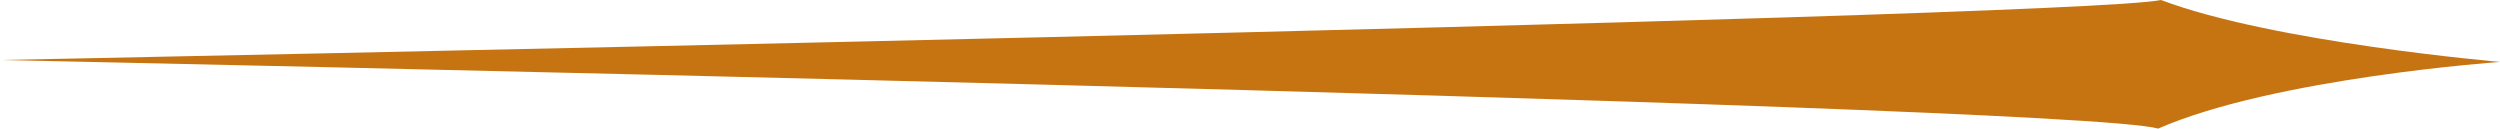 <?xml version="1.0" encoding="UTF-8" standalone="no"?>
<svg
   xmlns:dc="http://purl.org/dc/elements/1.1/"
   xmlns:cc="http://creativecommons.org/ns#"
   xmlns:rdf="http://www.w3.org/1999/02/22-rdf-syntax-ns#"
   xmlns:svg="http://www.w3.org/2000/svg"
   xmlns="http://www.w3.org/2000/svg"
   id="svg875"
   version="1.1"
   viewBox="0 0 92.604 4.762"
   height="4.762mm"
   width="92.604mm">
  <defs
     id="defs869" />
  <g
     transform="translate(-45.104,-102.987)"
     id="layer1">
    <path
       id="path828"
       d="m 137.708,105.28 c 0,0 -8.388,-0.719 -12.557,-2.293 -3.351,0.705 -80.047,2.223 -80.047,2.223 0,0 76.636,1.59 79.942,2.54 4.304,-1.879 12.662,-2.469 12.662,-2.469 z"
       style="fill:#c67412;fill-opacity:1;stroke:none;stroke-width:0.279px;stroke-linecap:butt;stroke-linejoin:miter;stroke-opacity:1" />
  </g>
</svg>
